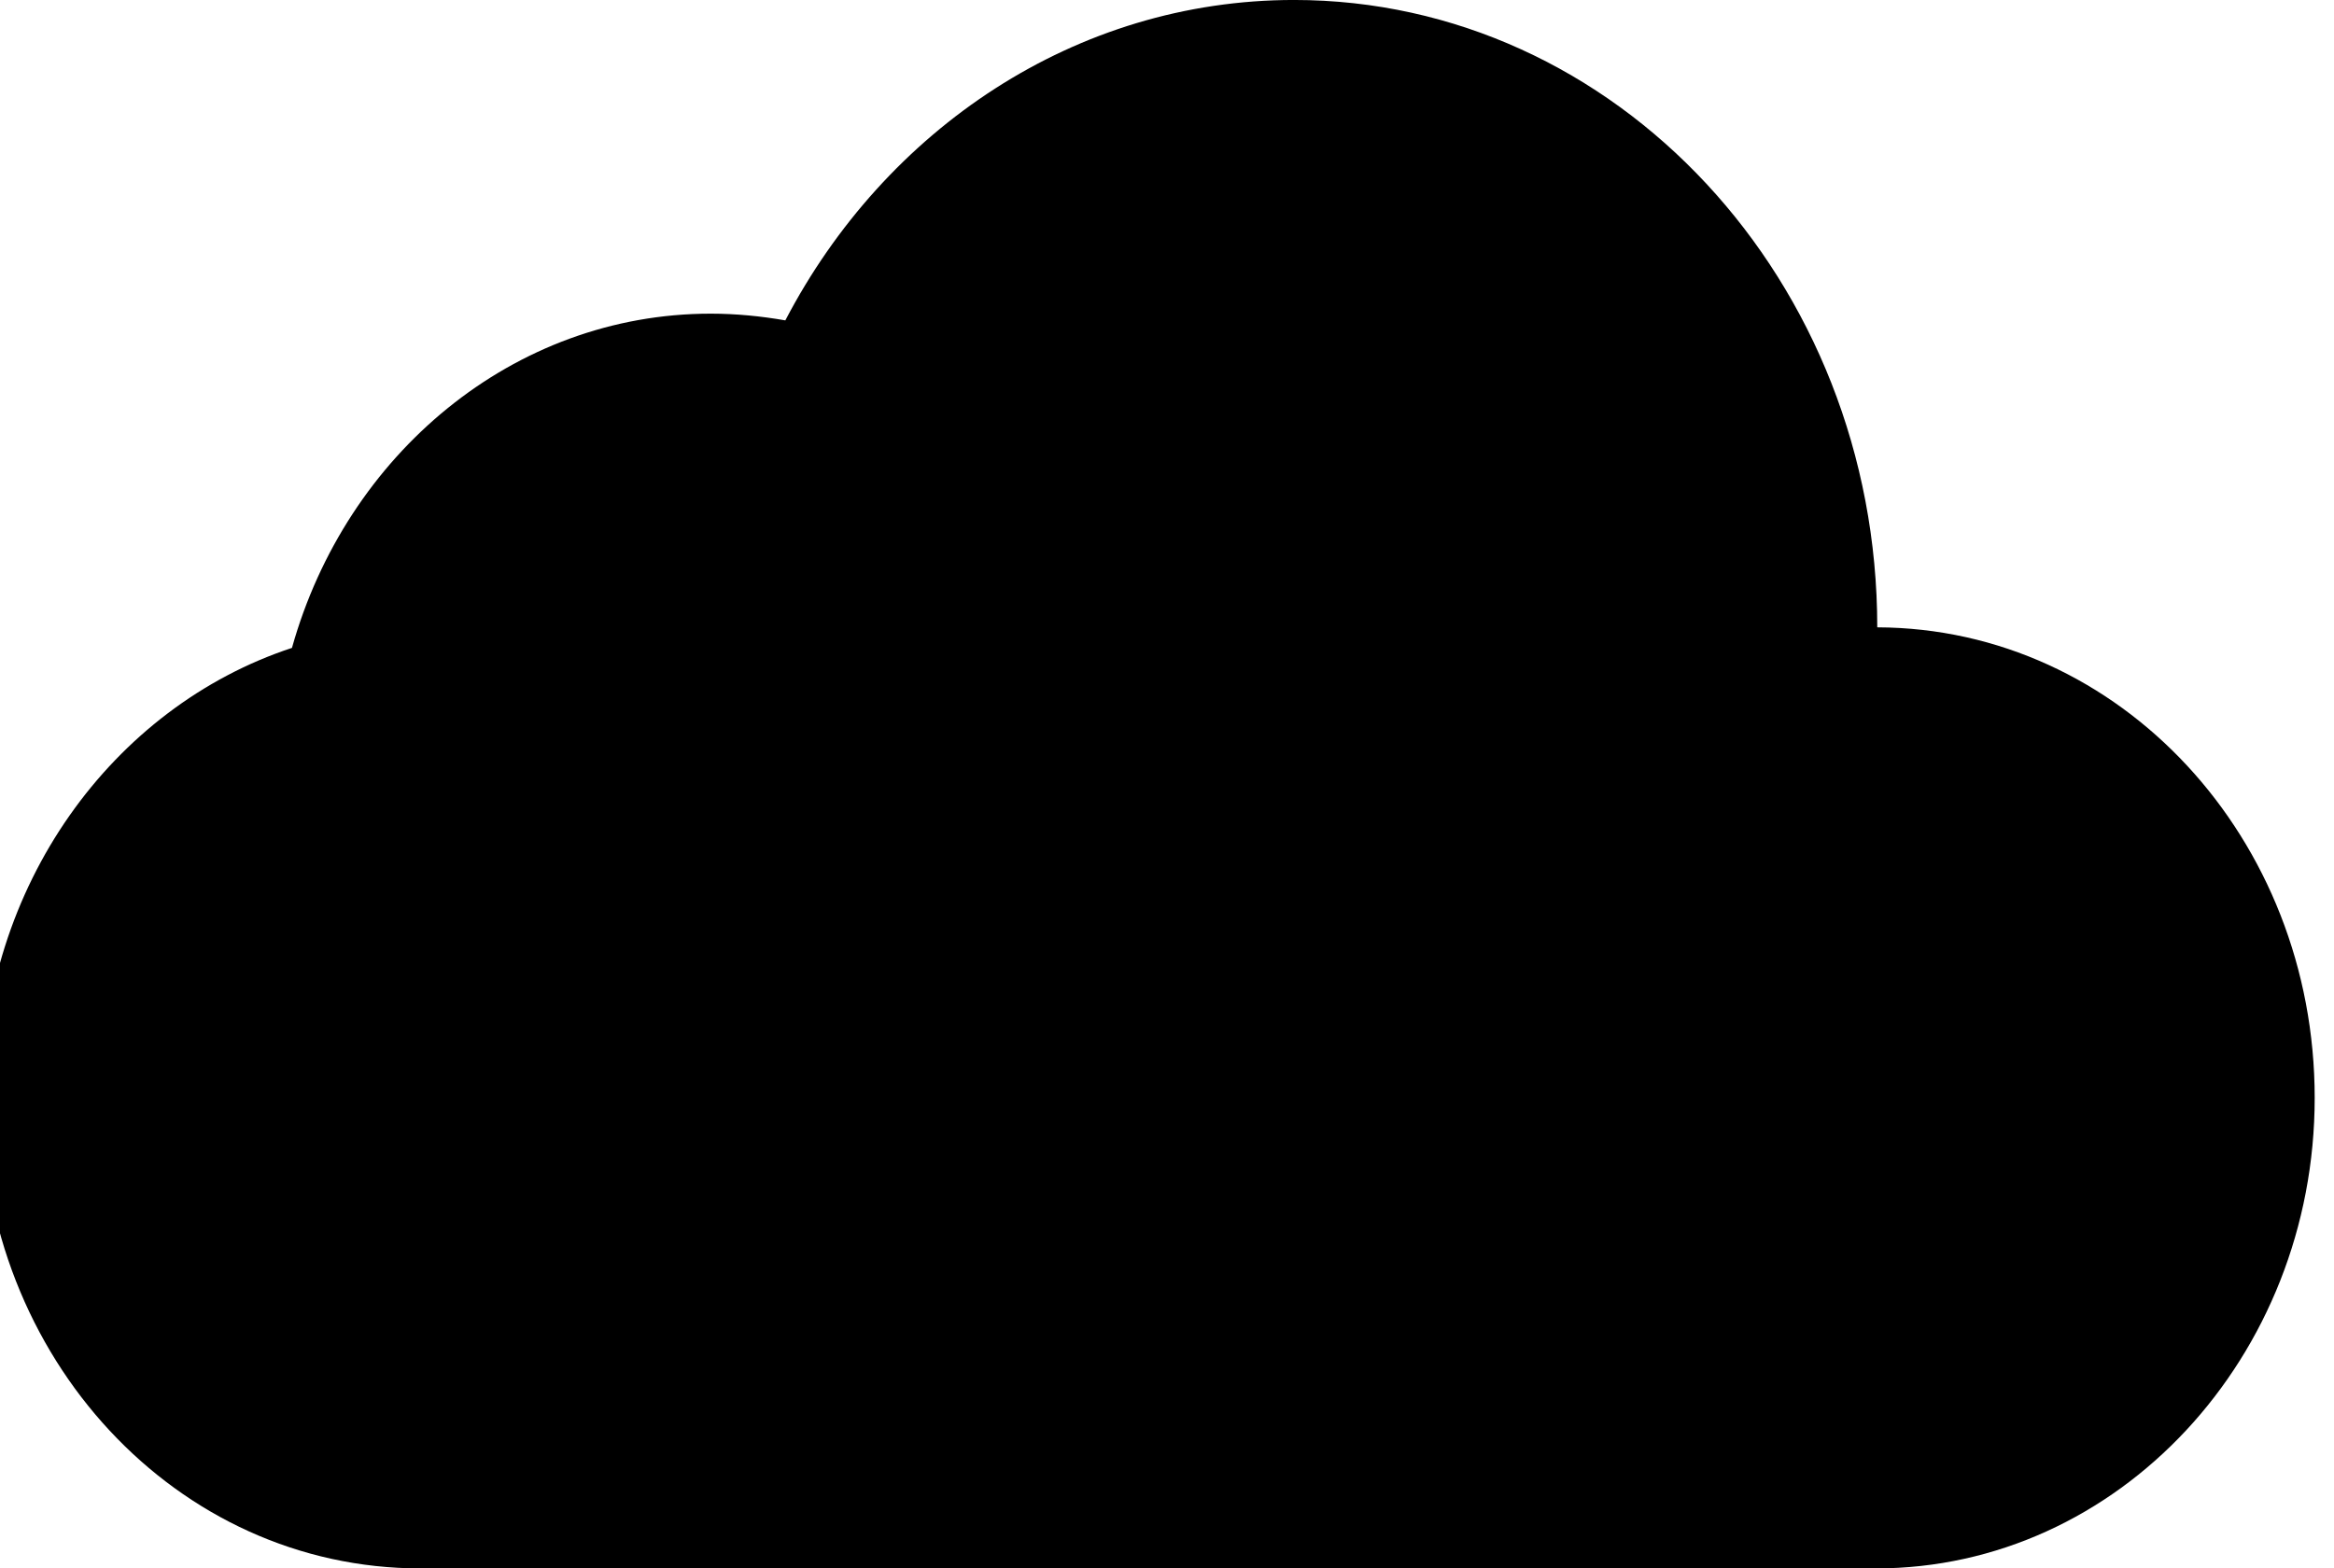 <?xml version="1.0" encoding="UTF-8" standalone="no"?>
<!-- Created with Inkscape (http://www.inkscape.org/) -->

<svg
   xmlns:dc="http://purl.org/dc/elements/1.1/"
   xmlns:cc="http://creativecommons.org/ns#"
   xmlns:rdf="http://www.w3.org/1999/02/22-rdf-syntax-ns#"
   xmlns:svg="http://www.w3.org/2000/svg"
   xmlns="http://www.w3.org/2000/svg"
   xmlns:sodipodi="http://sodipodi.sourceforge.net/DTD/sodipodi-0.dtd"
   xmlns:inkscape="http://www.inkscape.org/namespaces/inkscape"
   width="16.912mm"
   height="11.368mm"
   viewBox="0 0 59.925 40.281"
   id="svg8024"
   version="1.1"
   inkscape:version="0.91 r13725"
   sodipodi:docname="Cloud.svg">
  <defs
     id="defs8026" />
  <sodipodi:namedview
     id="base"
     pagecolor="#ffffff"
     bordercolor="#666666"
     borderopacity="1.0"
     inkscape:pageopacity="0.0"
     inkscape:pageshadow="2"
     inkscape:zoom="0.35"
     inkscape:cx="-221.84993"
     inkscape:cy="108.72026"
     inkscape:document-units="px"
     inkscape:current-layer="layer1"
     showgrid="false"
     fit-margin-top="0"
     fit-margin-left="0"
     fit-margin-right="0"
     fit-margin-bottom="0"
     inkscape:window-width="698"
     inkscape:window-height="437"
     inkscape:window-x="751"
     inkscape:window-y="196"
     inkscape:window-maximized="0" />
  <g
     inkscape:label="Layer 1"
     inkscape:groupmode="layer"
     id="layer1"
     transform="translate(-115.421,-600.801)">
    <g
       id="g5889"
       transform="matrix(0.922,0,0,-0.992,-1037.139,536.608)"
       inkscape:export-filename="C:\Users\Dread\Google 雲端硬碟\圖片\g5889.png"
       inkscape:export-xdpi="90"
       inkscape:export-ydpi="90">
      <g
         id="g7066">
        <g
           id="g7071"
           transform="translate(1282.038,-101.255)">
          <path
             d="m 0,0 -12.181,16.242 8.121,0 0,12.182 8.121,0 0,-12.182 8.121,0 L 0,0 Z m 20.303,20.303 c 0,8.968 -7.273,16.242 -16.242,16.242 -6.083,0 -11.388,-3.348 -14.165,-8.295 -0.673,0.109 -1.372,0.174 -2.077,0.174 -5.497,0 -10.152,-3.641 -11.662,-8.653 -5.001,-1.531 -8.641,-6.169 -8.641,-11.65 0,-6.728 5.429,-12.182 12.221,-12.182 l 40.526,0 c 6.749,0 12.221,5.473 12.221,12.182 0,6.709 -5.409,12.162 -12.181,12.182"
             style="fill:#000000;fill-opacity:1;fill-rule:nonzero;stroke:none"
             id="path5891"
             inkscape:connector-curvature="0" />
          <rect
             style="fill:#000000;fill-rule:evenodd;stroke:#000000;stroke-width:0.8px;stroke-linecap:butt;stroke-linejoin:miter;stroke-opacity:1"
             id="rect7046"
             width="20.859"
             height="20.686"
             x="-6.43"
             y="-30.013"
             transform="scale(1,-1)" />
          <rect
             style="fill:#000000;fill-rule:evenodd;stroke:#000000;stroke-width:0.895px;stroke-linecap:butt;stroke-linejoin:miter;stroke-opacity:1"
             id="rect7046-2"
             width="23.621"
             height="22.876"
             x="-14.277"
             y="-22.351"
             transform="scale(1,-1)" />
        </g>
      </g>
    </g>
  </g>
</svg>
